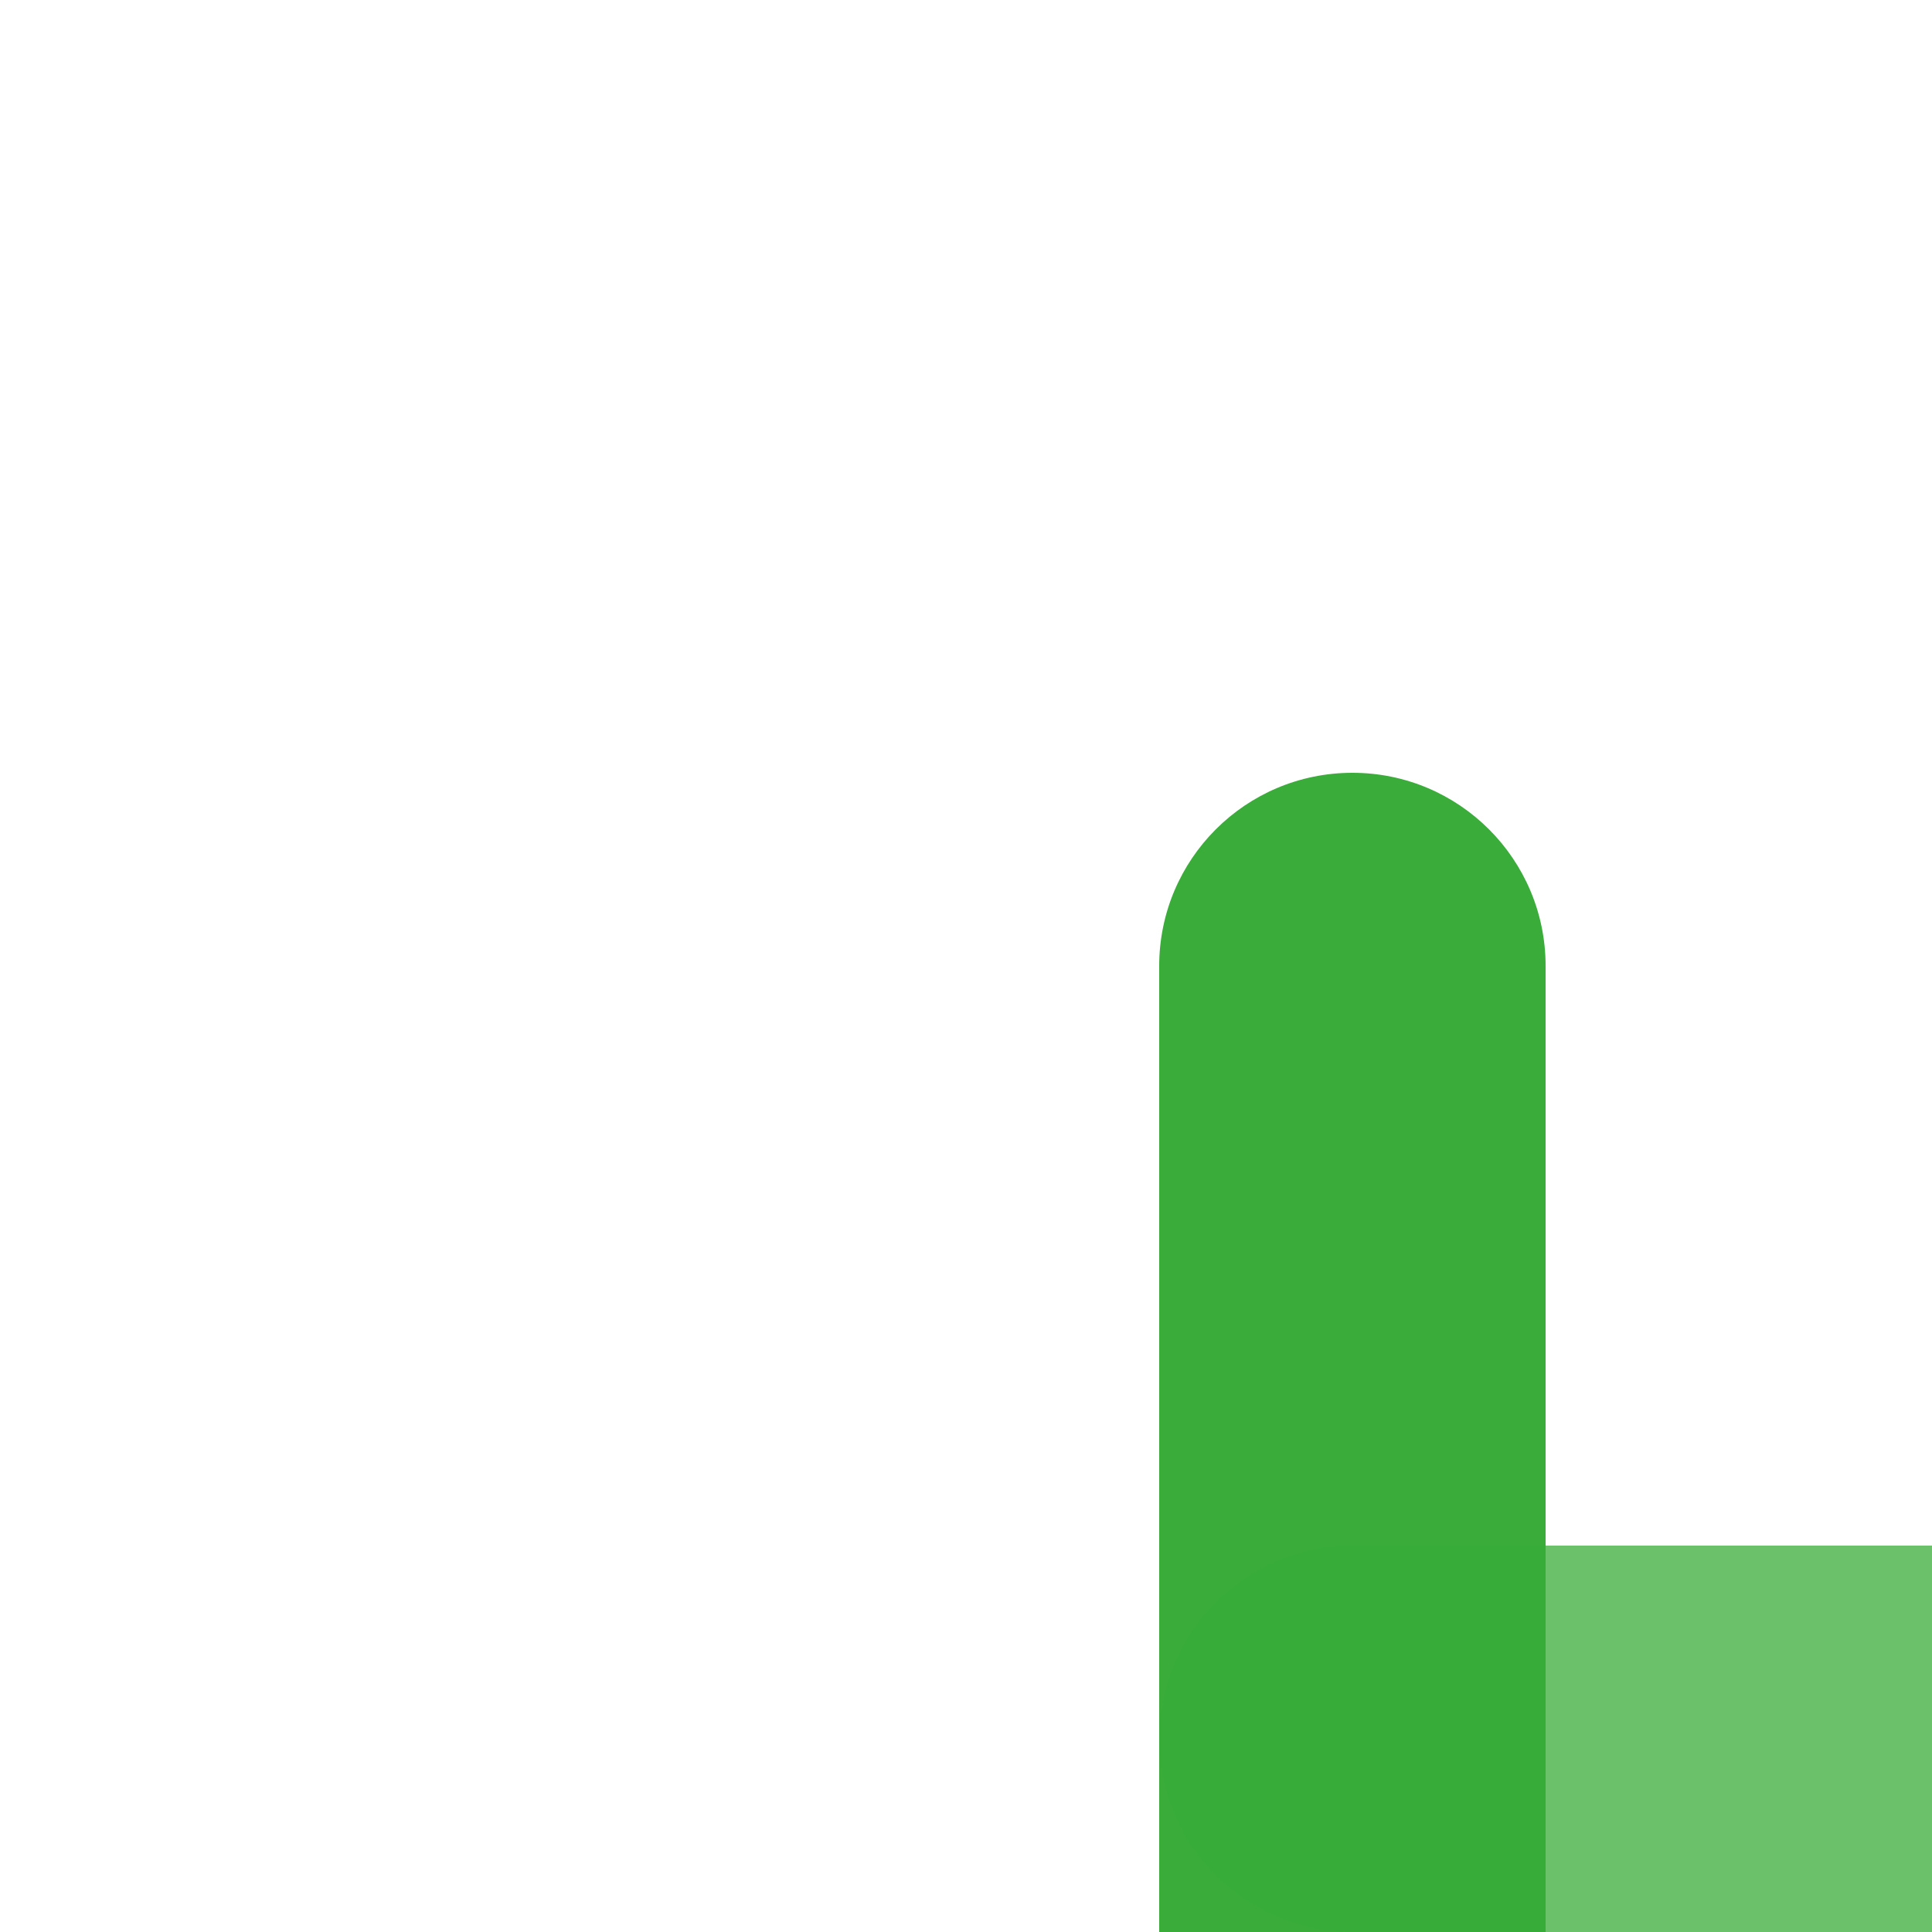 <svg width="40" height="40" viewBox="0 0 40 40" fill="none" xmlns="http://www.w3.org/2000/svg" >

<g transform="translate(8, 8) scale(2 2) "> 

<path fill-rule="evenodd" clip100-rule="evenodd" d="M10 4C11.105 4 12 4.895 12 6V42C12 43.105 11.105 44 10 44C8.895 44 8 43.105 8 42V6C8 4.895 8.895 4 10 4Z" fill="#39AC39"/>
<path fill-rule="evenodd" clip100-rule="evenodd" d="M38 4C39.105 4 40 4.895 40 6V42C40 43.105 39.105 44 38 44C36.895 44 36 43.105 36 42V6C36 4.895 36.895 4 38 4Z" fill="#39AC39"/>
<path fill-rule="evenodd" clip100-rule="evenodd" d="M8 14C8 12.895 8.895 12 10 12H38C39.105 12 40 12.895 40 14C40 15.105 39.105 16 38 16H10C8.895 16 8 15.105 8 14Z" fill="#39AC39" fill-opacity="0.75"/>

</g>

</svg>
